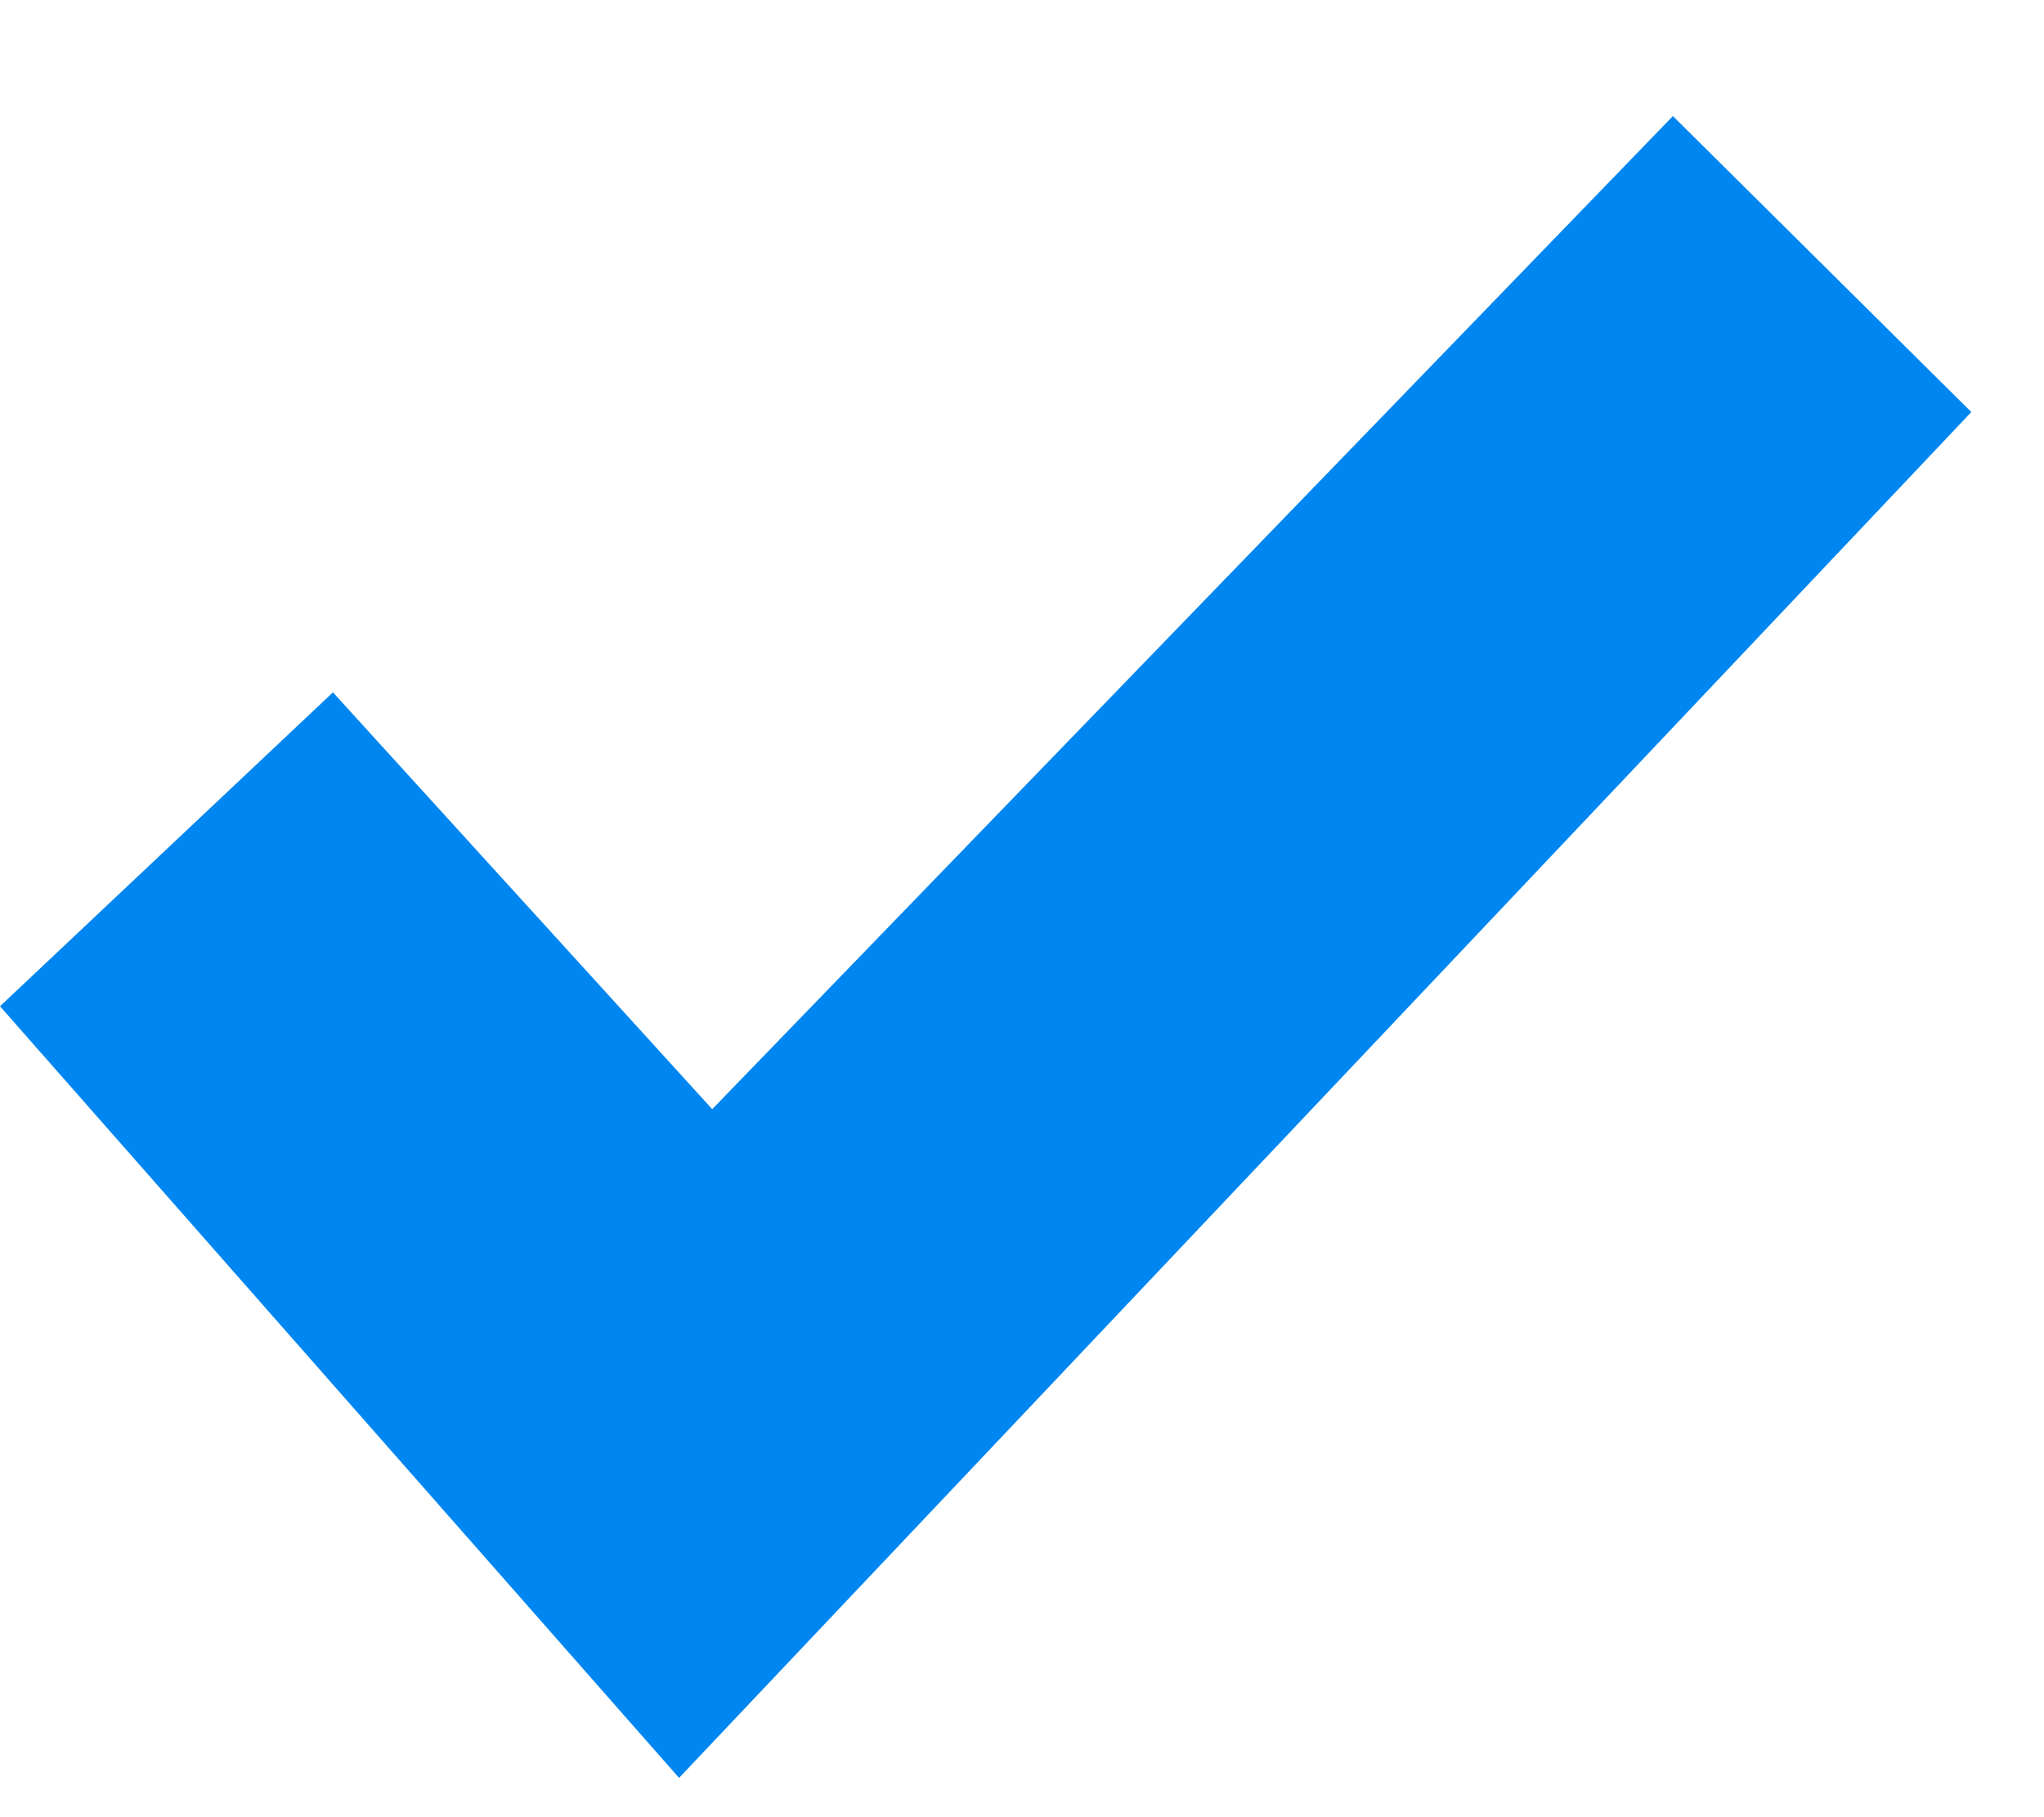 <?xml version="1.0" encoding="UTF-8" standalone="no"?>
<svg width="9px" height="8px" viewBox="0 0 9 8" version="1.1" xmlns="http://www.w3.org/2000/svg" xmlns:xlink="http://www.w3.org/1999/xlink" xmlns:sketch="http://www.bohemiancoding.com/sketch/ns">
    <!-- Generator: Sketch 3.5.2 (25235) - http://www.bohemiancoding.com/sketch -->
    <title>Page 1</title>
    <desc>Created with Sketch.</desc>
    <defs></defs>
    <g id="Page-1" stroke="none" stroke-width="1" fill="none" fill-rule="evenodd" sketch:type="MSPage">
        <g id="Order-item-types-2" sketch:type="MSArtboardGroup" transform="translate(-1481, -344)" fill="#0086F1">
            <g id="Group-2" sketch:type="MSLayerGroup" transform="translate(1462, 117)">
                <g id="Group" transform="translate(19, 40)" sketch:type="MSShapeGroup">
                    <g id="Page-1" transform="translate(0, 187)">
                        <path d="M7.366,0.511 L3.136,4.883 L1.466,3.048 L0,4.43 L2.99,7.827 L8.68,1.814 L7.366,0.511 Z"></path>
                    </g>
                </g>
            </g>
        </g>
    </g>
</svg>